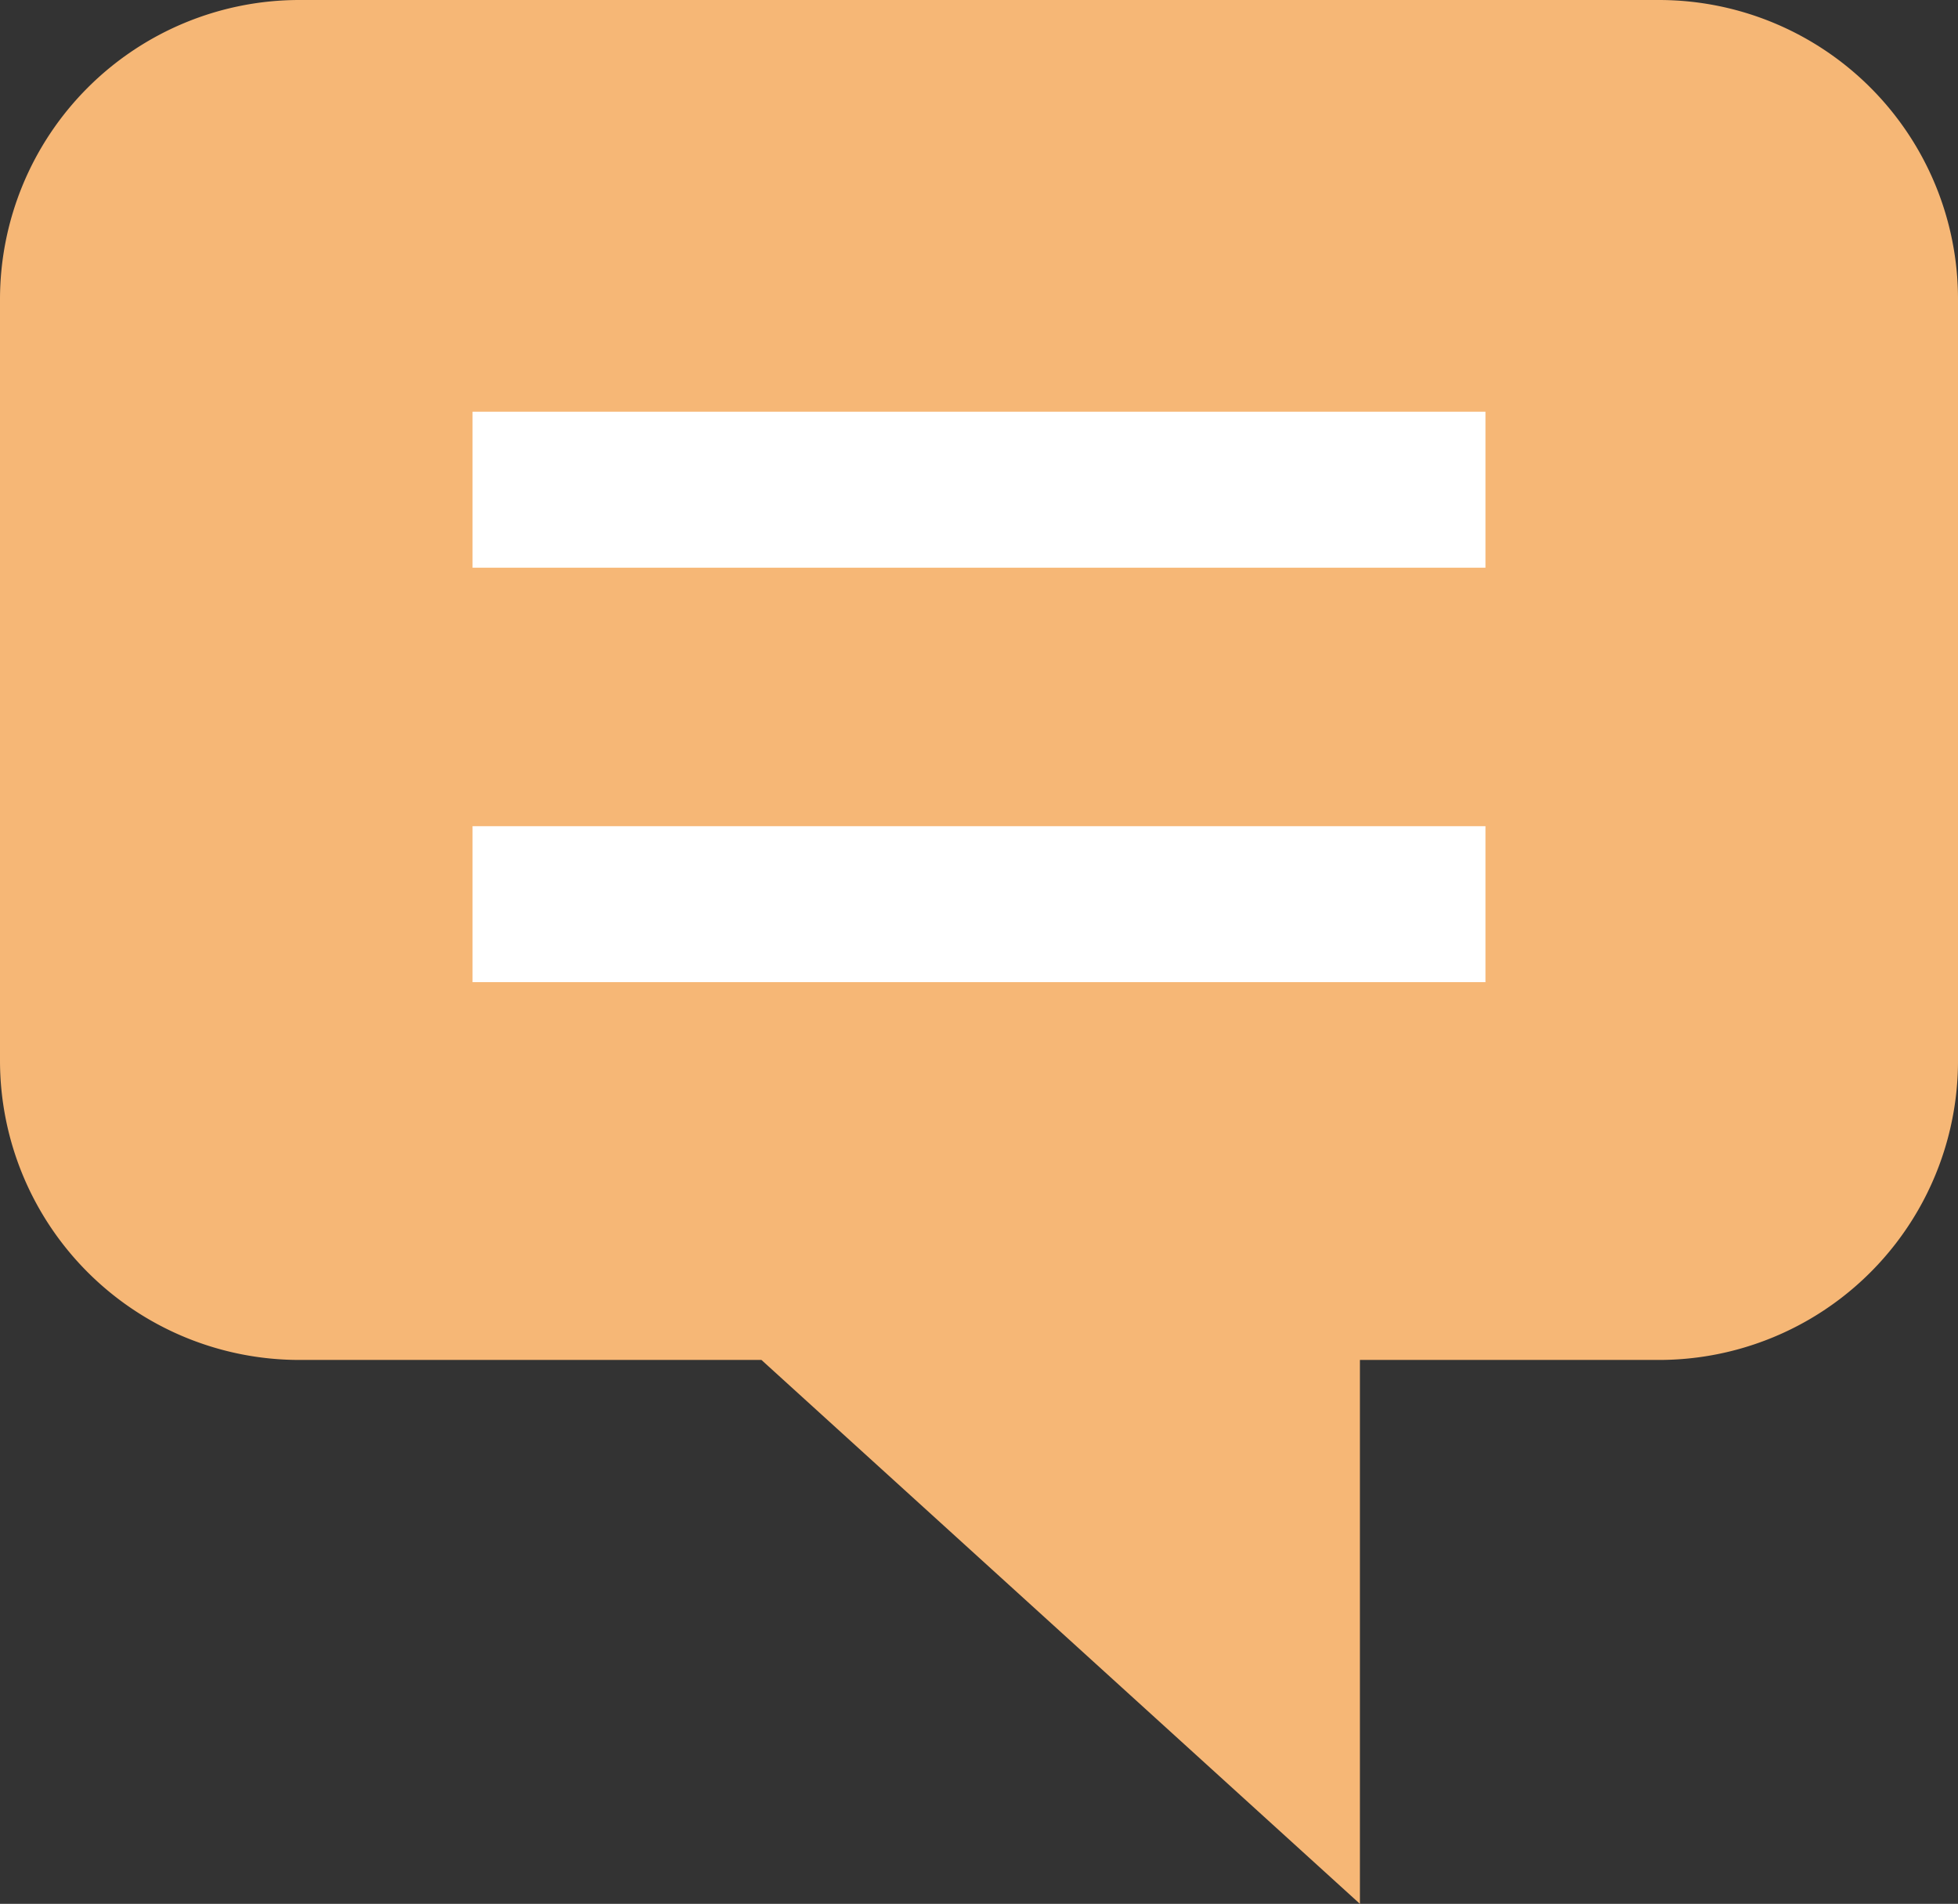 <svg xmlns="http://www.w3.org/2000/svg" viewBox="0 0 50.22 48.83"><rect x="0" y="0" width="50.22" height="48.83" fill="#333333" stroke="none"/><defs><style>.cls-1{fill:#f6b776;}.cls-2{fill:none;stroke:#fff;stroke-miterlimit:10;stroke-width:4px;}</style></defs><g id="Capa_2" data-name="Capa 2"><g id="Layer_1" data-name="Layer 1"><path class="cls-1" d="M34.88,48.83,19.53,34.88H7.67A7.68,7.68,0,0,1,0,27.2V7.67A7.68,7.68,0,0,1,7.67,0H42.55a7.67,7.67,0,0,1,7.67,7.67V27.2a7.67,7.67,0,0,1-7.67,7.68H34.88Z"/><line class="cls-2" x1="12.12" y1="12.56" x2="38.1" y2="12.56"/><line class="cls-2" x1="12.12" y1="23.19" x2="38.1" y2="23.19"/></g></g></svg>